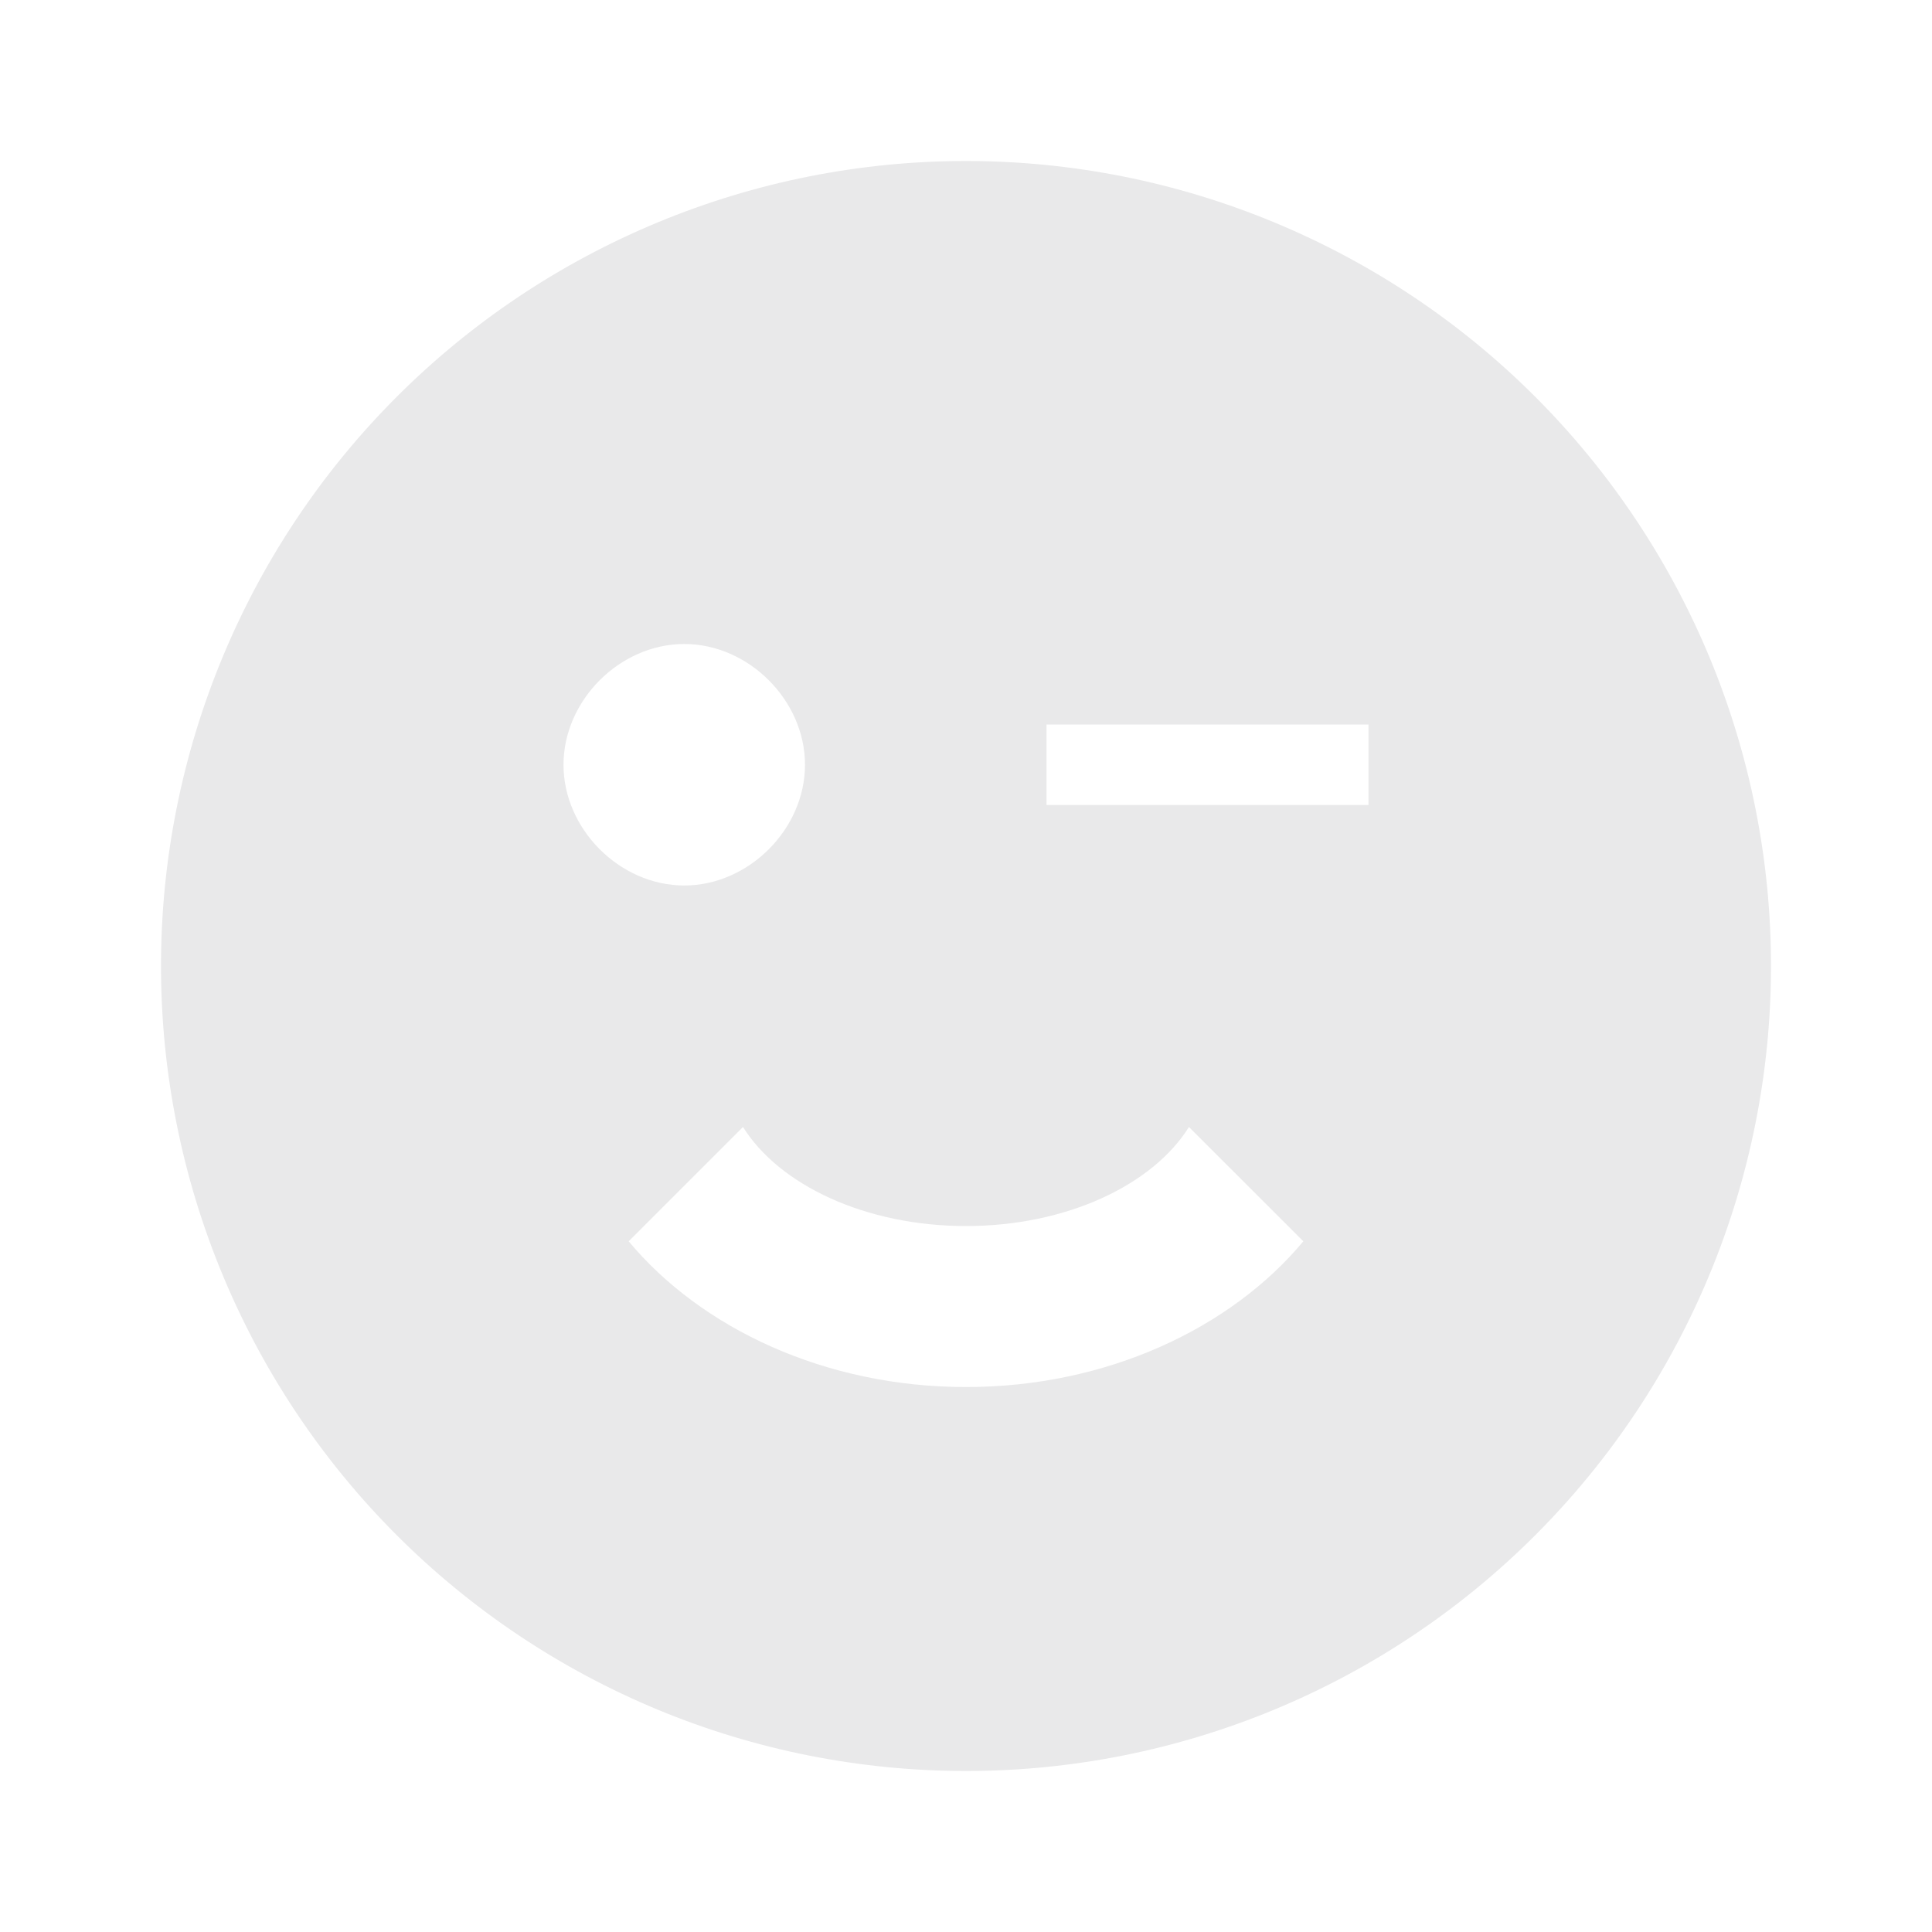 <svg width="30" height="30" viewBox="0 0 30 30" fill="none" xmlns="http://www.w3.org/2000/svg">
<g id="mdi:emoticon-wink">
<path id="Vector" d="M15 2.5C13.358 2.5 11.733 2.823 10.216 3.452C8.7 4.08 7.322 5 6.161 6.161C3.817 8.505 2.5 11.685 2.5 15C2.5 18.315 3.817 21.495 6.161 23.839C7.322 25 8.7 25.92 10.216 26.549C11.733 27.177 13.358 27.5 15 27.5C18.315 27.5 21.495 26.183 23.839 23.839C26.183 21.495 27.5 18.315 27.5 15C27.5 13.358 27.177 11.733 26.549 10.216C25.92 8.7 25 7.322 23.839 6.161C22.678 5 21.3 4.08 19.784 3.452C18.267 2.823 16.642 2.5 15 2.5ZM8.75 11.875C8.75 10.875 9.625 10 10.625 10C11.625 10 12.5 10.875 12.5 11.875C12.5 12.875 11.625 13.75 10.625 13.75C9.625 13.75 8.75 12.875 8.75 11.875ZM15 21.538C12.812 21.538 10.887 20.625 9.762 19.275L11.537 17.5C12.1 18.4 13.438 19.038 15 19.038C16.562 19.038 17.9 18.4 18.462 17.5L20.238 19.275C19.113 20.625 17.188 21.538 15 21.538ZM21.25 12.5H16.25V11.25H21.25V12.5Z" fill="#E9E9EA"/>
</g>
</svg>
